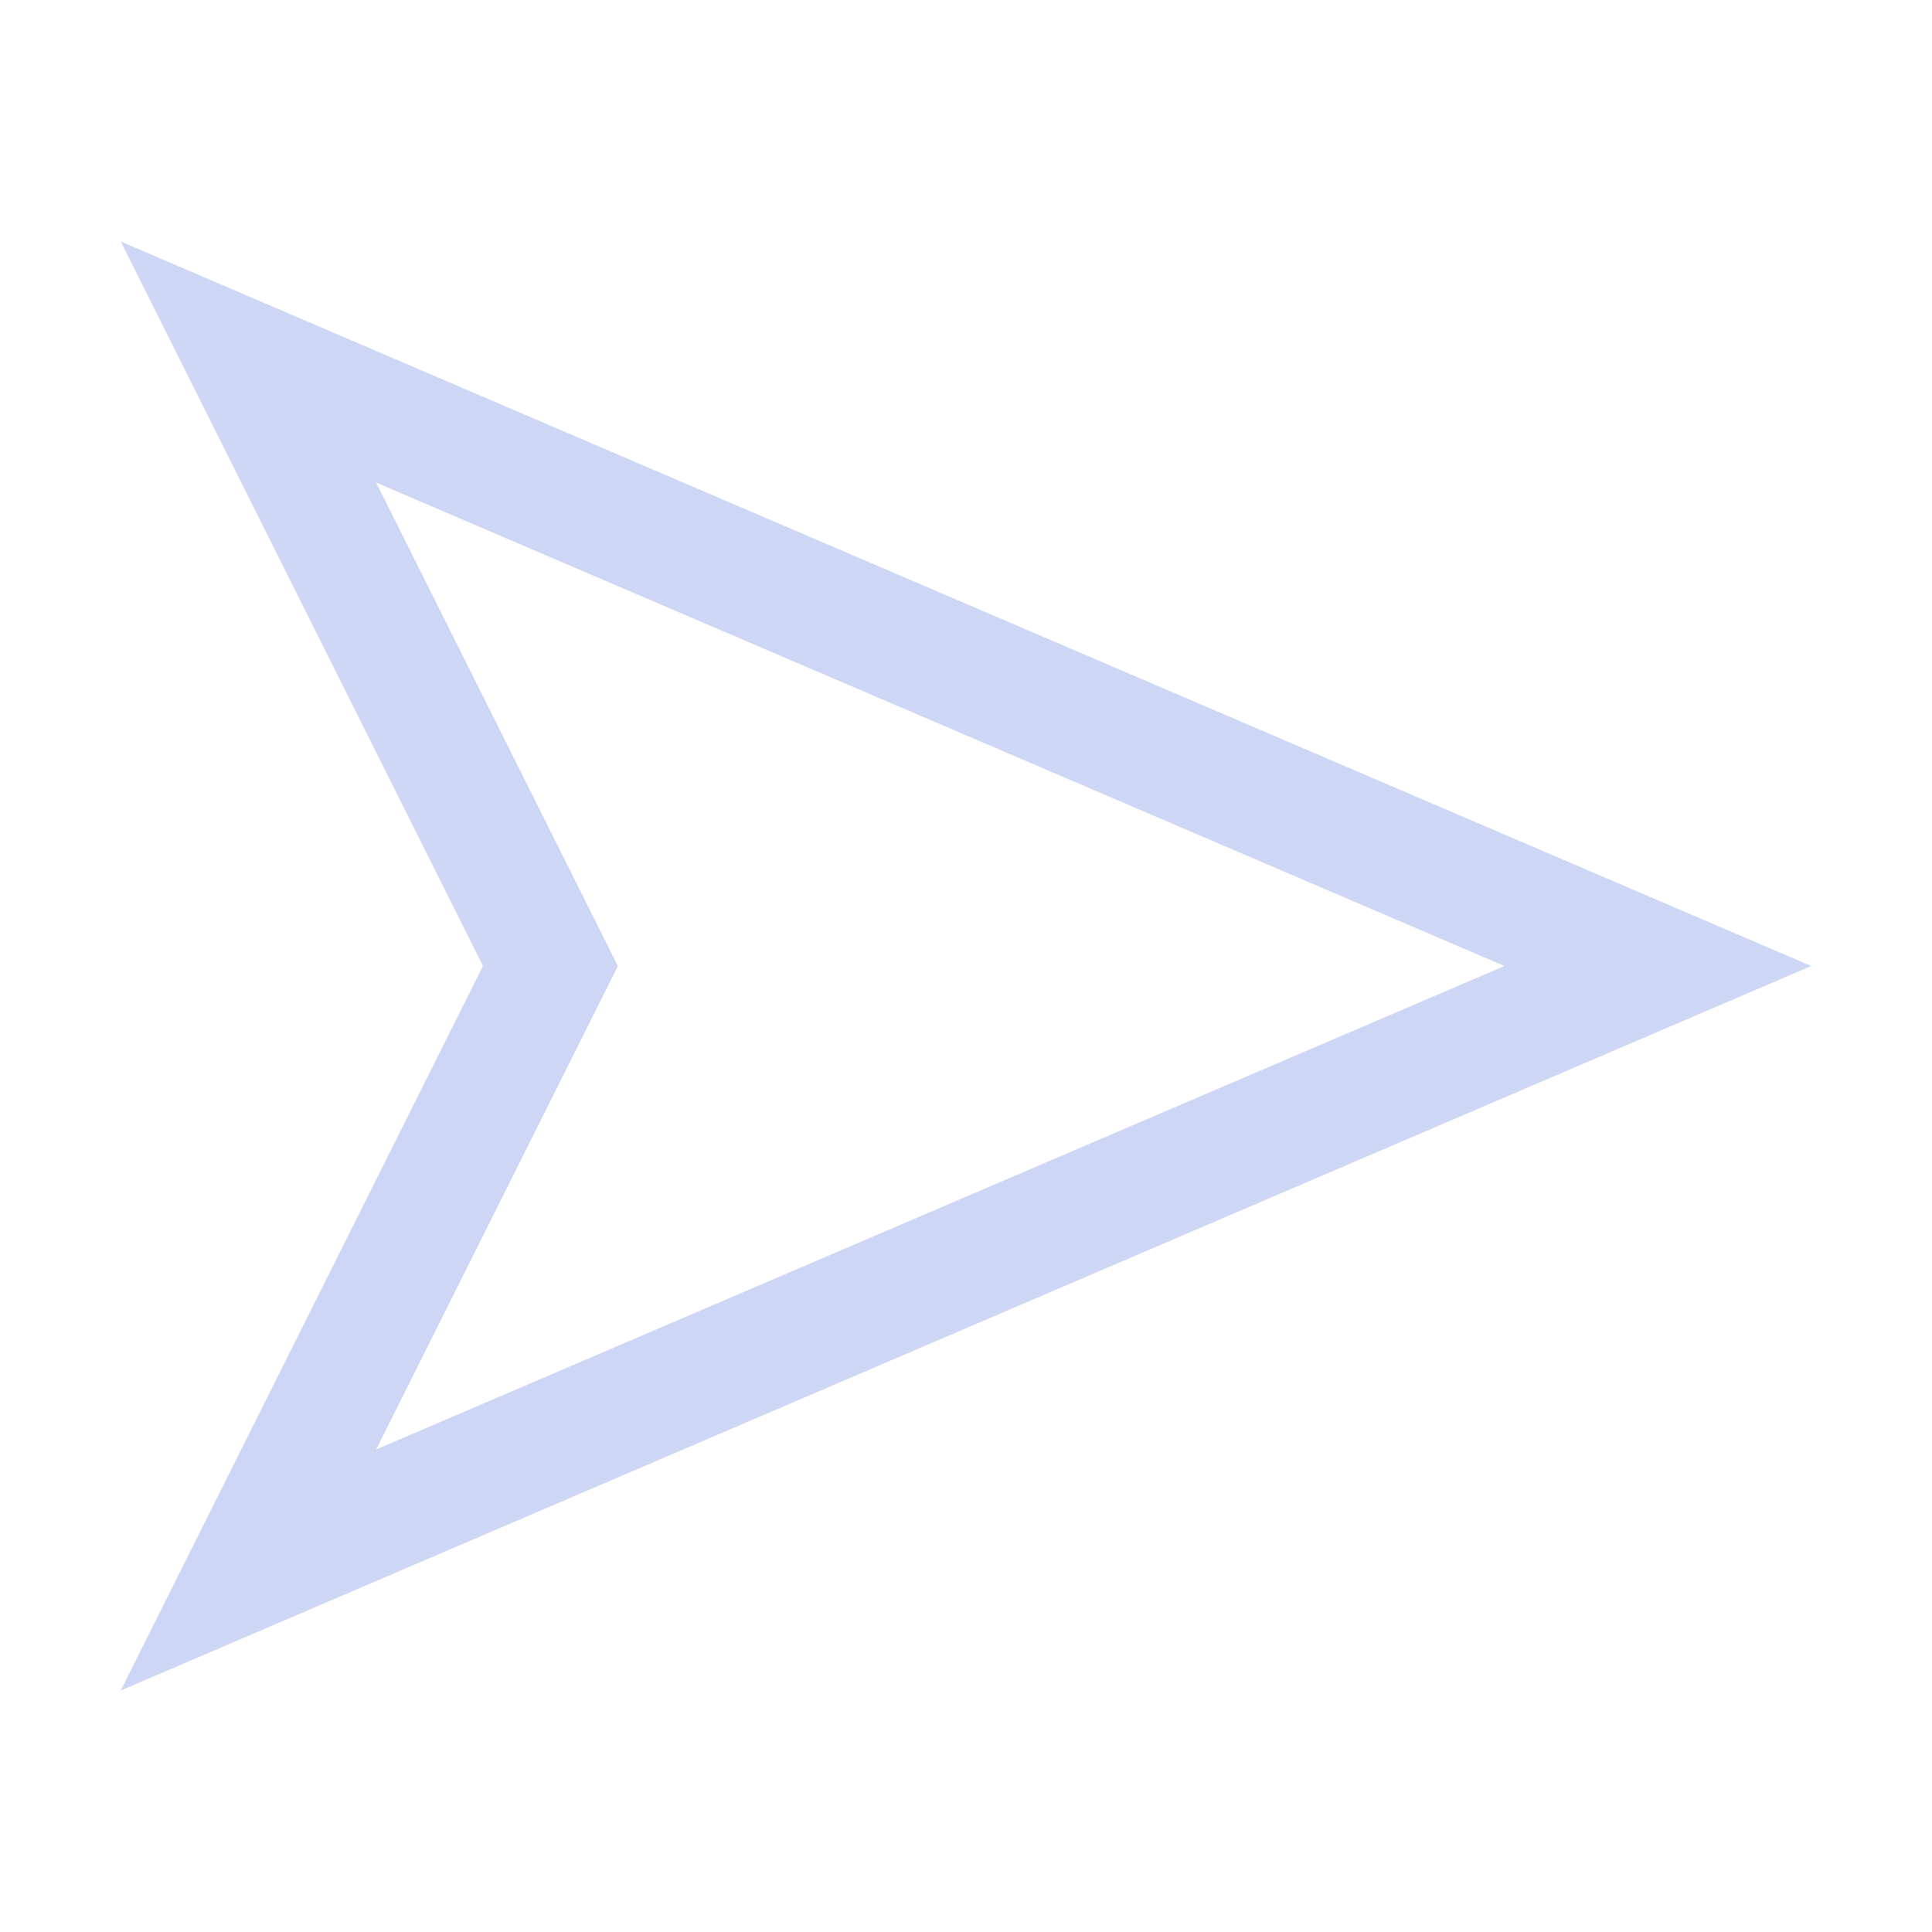 <svg xmlns="http://www.w3.org/2000/svg" viewBox="0 0 16 16">
  <defs id="defs3051">
    <style type="text/css" id="current-color-scheme">
      .ColorScheme-Text {
        color:#cdd6f4;
      }
      </style>
  </defs>
 <path style="fill:currentColor;fill-opacity:1;stroke:none" 
     d="M 1,2 4,8 1,14 1,14 15,8 Z M 3.115,3.996 12.459,8 3.115,12.004 5.117,8 Z"
     class="ColorScheme-Text"
     />
</svg>
